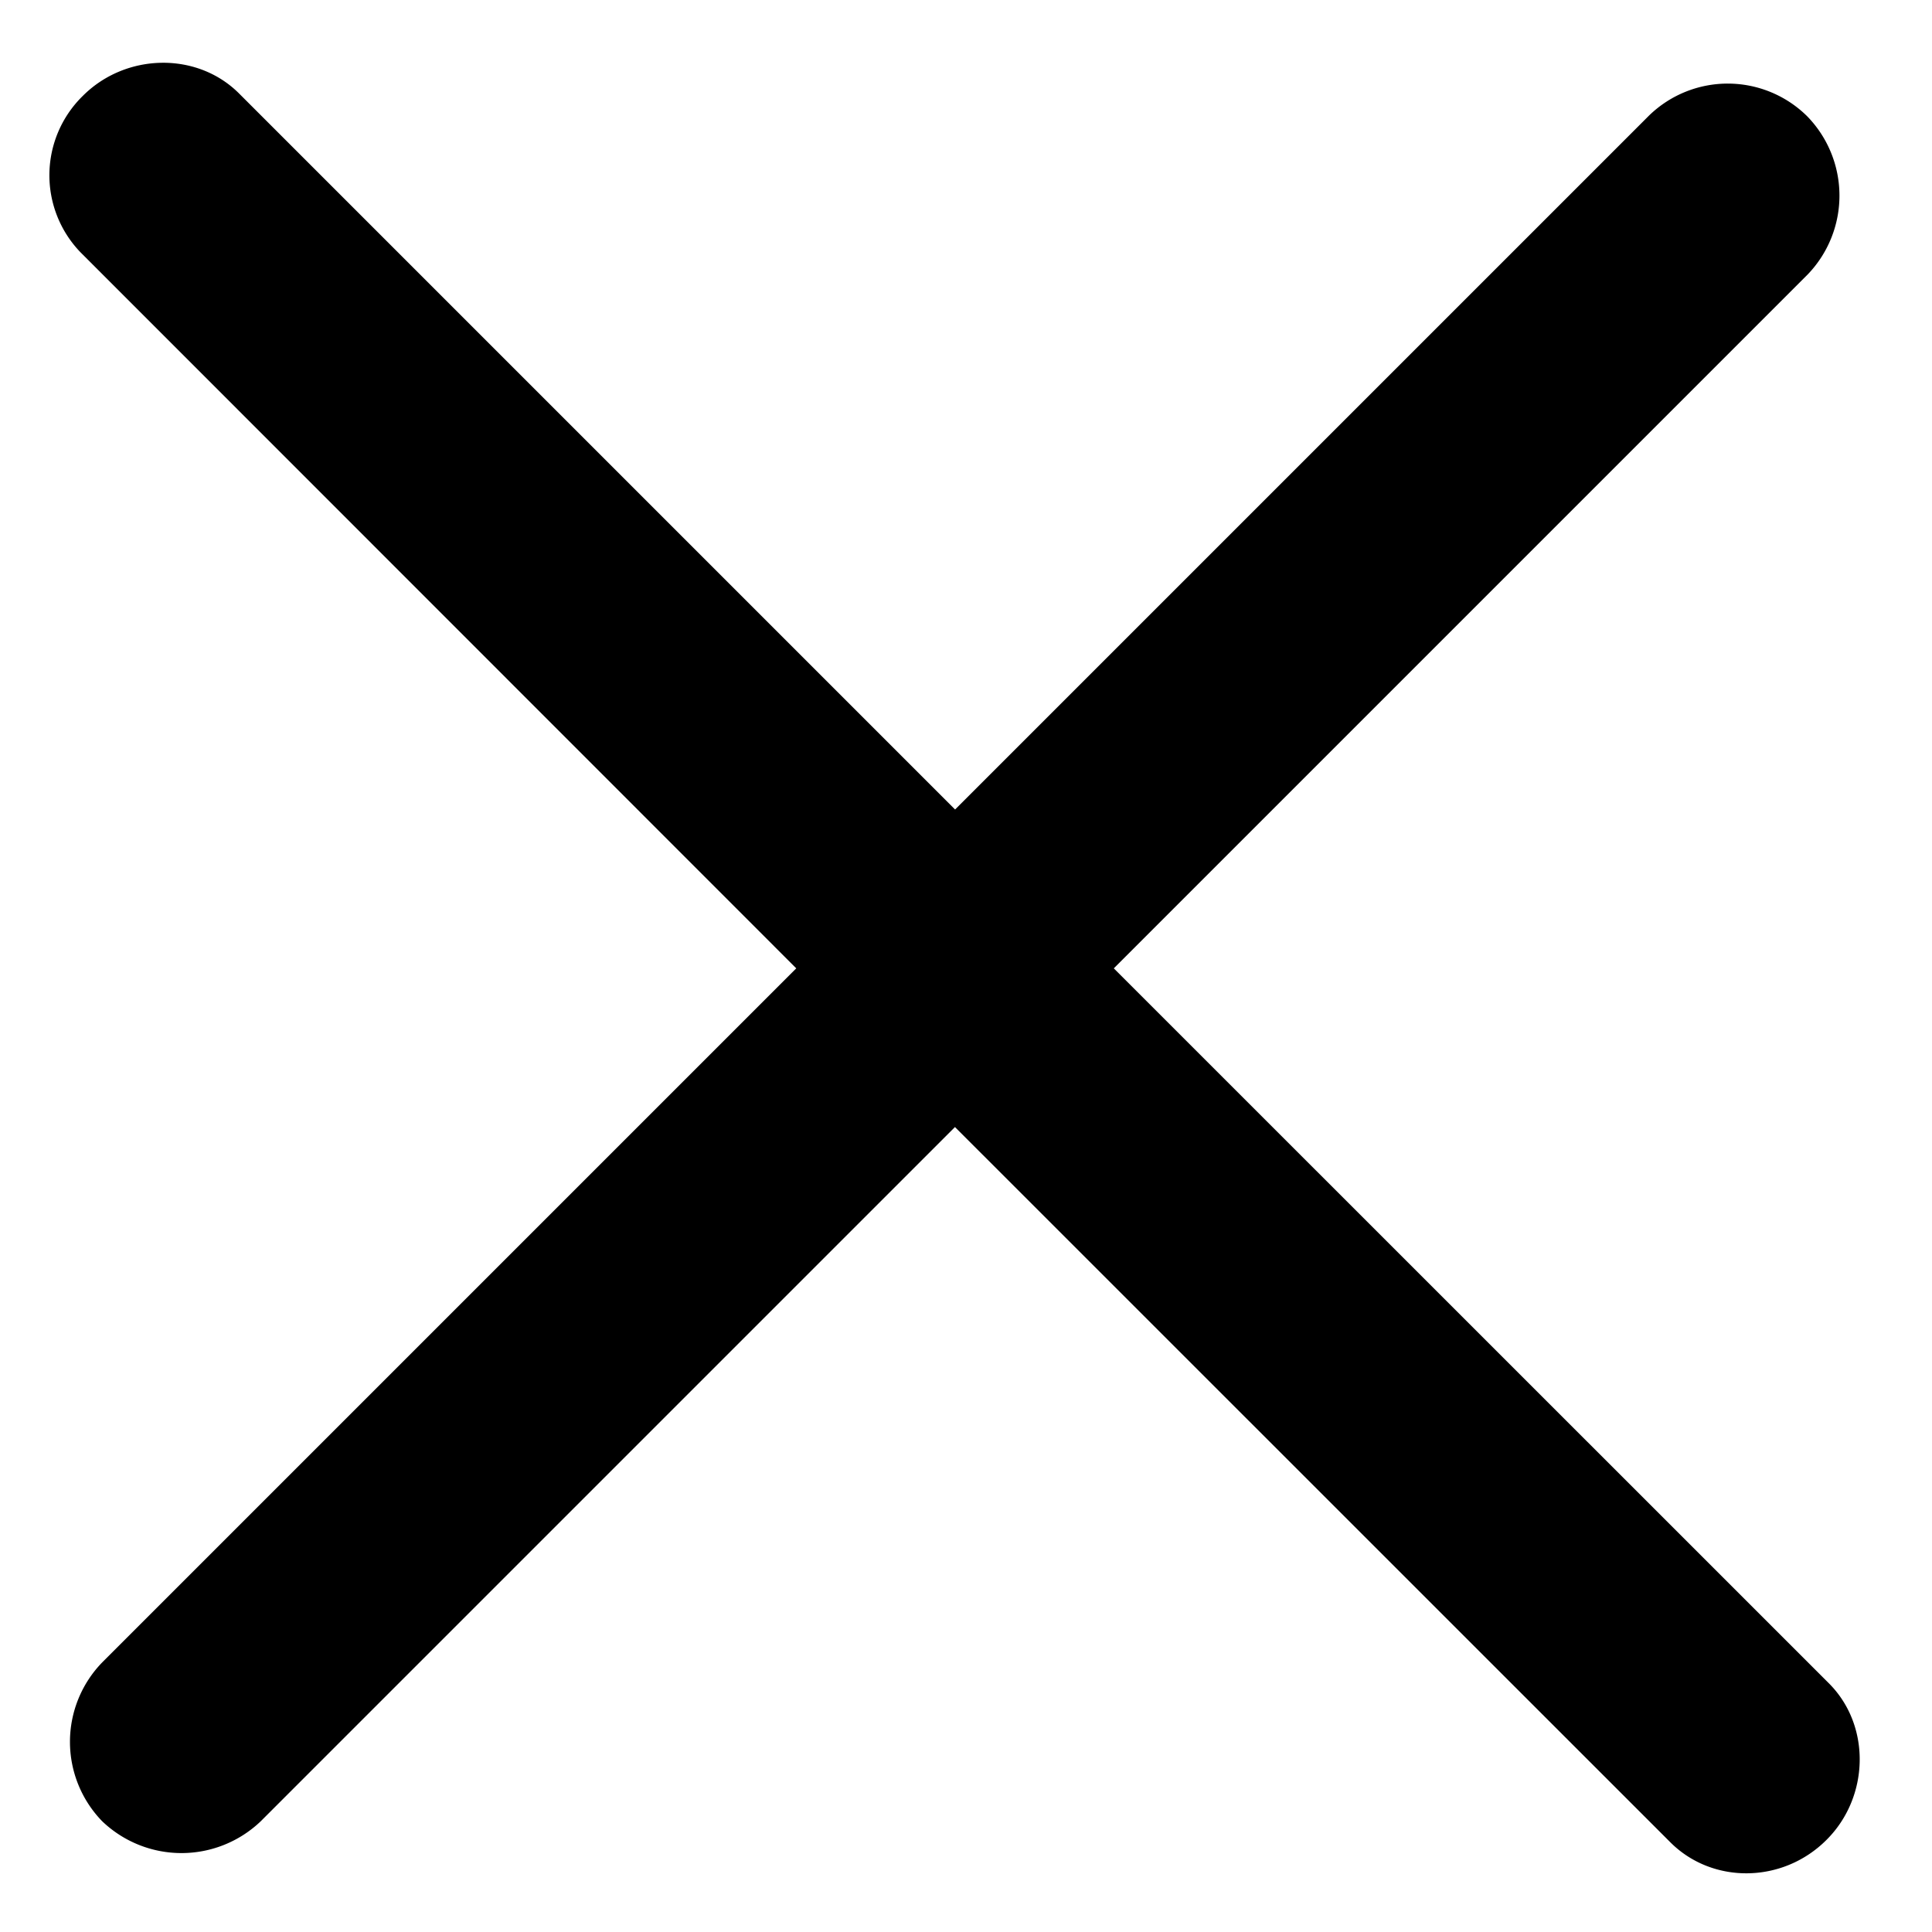 <svg viewBox="0 0 14 14" xmlns="http://www.w3.org/2000/svg"><path d="M13.236 13.332c.311-.31.323-.827.018-1.133L8.071 7.017l5.03-5.03a.824.824 0 00-.006-1.145.818.818 0 00-1.144-.006l-5.03 5.03L1.732.677C1.427.372.91.384.6.695a.804.804 0 00-.017 1.133L5.77 7.017l-5.03 5.03a.826.826 0 000 1.15.831.831 0 001.15 0l5.03-5.03 5.184 5.183c.305.305.815.3 1.132-.018z"/></svg>
